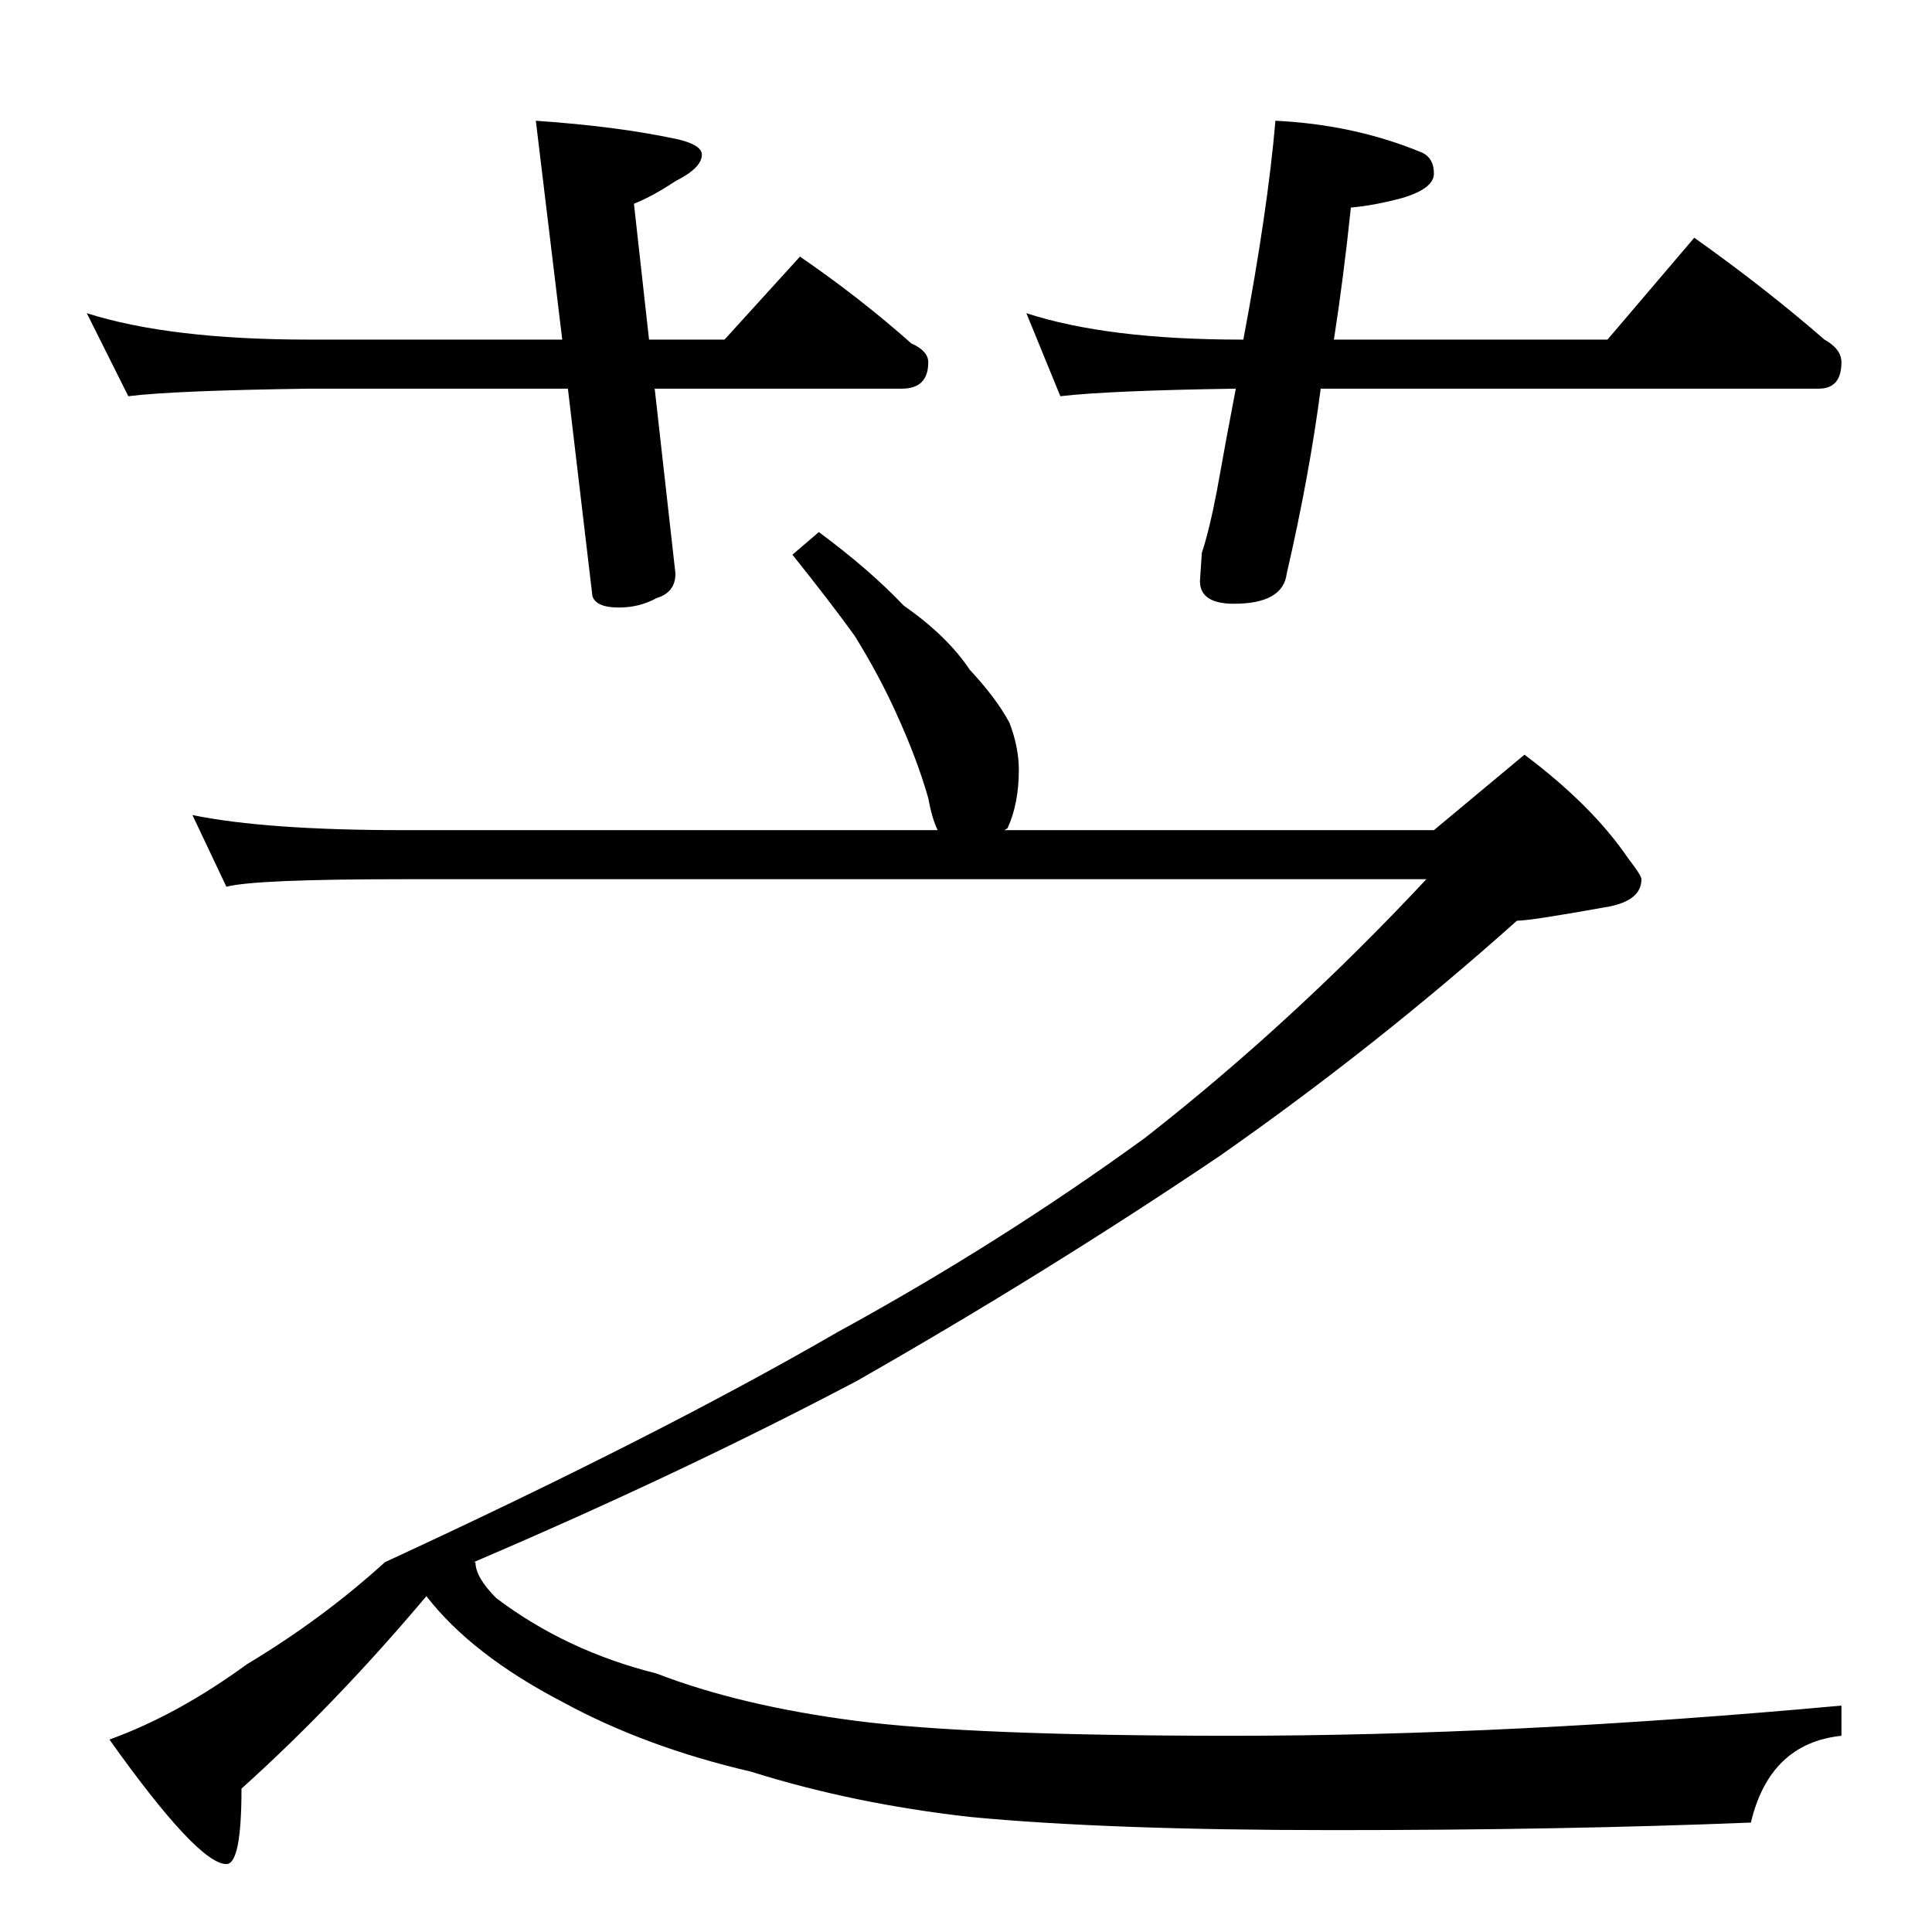 <?xml version="1.0" standalone="no"?>
<!DOCTYPE svg PUBLIC "-//W3C//DTD SVG 1.1//EN" "http://www.w3.org/Graphics/SVG/1.1/DTD/svg11.dtd" >
<svg xmlns="http://www.w3.org/2000/svg" xmlns:xlink="http://www.w3.org/1999/xlink" version="1.1" viewBox="0 -204 1024 1024">
  <g transform="matrix(1 0 0 -1 0 820)">
   <path fill="currentColor"
d="M46 858q44 -14 118 -14h134l-14 116q44 -3 76 -10q12 -3 12 -8q0 -7 -14 -14q-12 -8 -22 -12l8 -72h40l40 44q32 -22 59 -46q9 -4 9 -10q0 -14 -14 -14h-131l11 -98q0 -10 -10 -13q-9 -5 -20 -5q-12 0 -14 6l-13 110h-137q-72 -1 -96 -4zM676 960q42 -2 78 -17
q6 -3 6 -11t-17 -13q-15 -4 -27 -5q-4 -38 -9 -70h145l46 54q38 -27 69 -54q9 -5 9 -12q0 -14 -12 -14h-264q-6 -46 -18 -98q-2 -16 -28 -16q-18 0 -18 12l1 15q4 12 8 33q5 28 10 54q-67 -1 -93 -4l-18 44q43 -14 114 -14h1q13 69 17 116zM434 742q27 -20 45 -39
q23 -16 35 -34q14 -15 21 -28q5 -13 5 -25q0 -18 -6 -31q-3 -2 -3 -1h229l48 40q36 -27 55 -55q7 -9 7 -11q0 -12 -20 -15q-39 -7 -46 -7q-75 -67 -158 -125q-92 -62 -192 -119q-93 -49 -203 -96h1q0 -8 11 -19q37 -28 85 -40q44 -17 105 -25t200 -8q148 0 323 16v-16
q-38 -4 -48 -46q-99 -4 -221 -4q-120 0 -193 7q-62 7 -116 24q-56 13 -100 37q-48 25 -72 56q-48 -57 -98 -102q0 -40 -8 -40q-15 0 -62 66q36 13 73 40q40 24 73 54q145 67 240 122q86 47 163 103q78 61 149 137h-542q-79 0 -94 -4l-18 38q39 -8 112 -8h283q-3 6 -5 17
q-6 21 -17 45q-9 20 -22 41q-13 18 -33 43z" />
  </g>

</svg>
